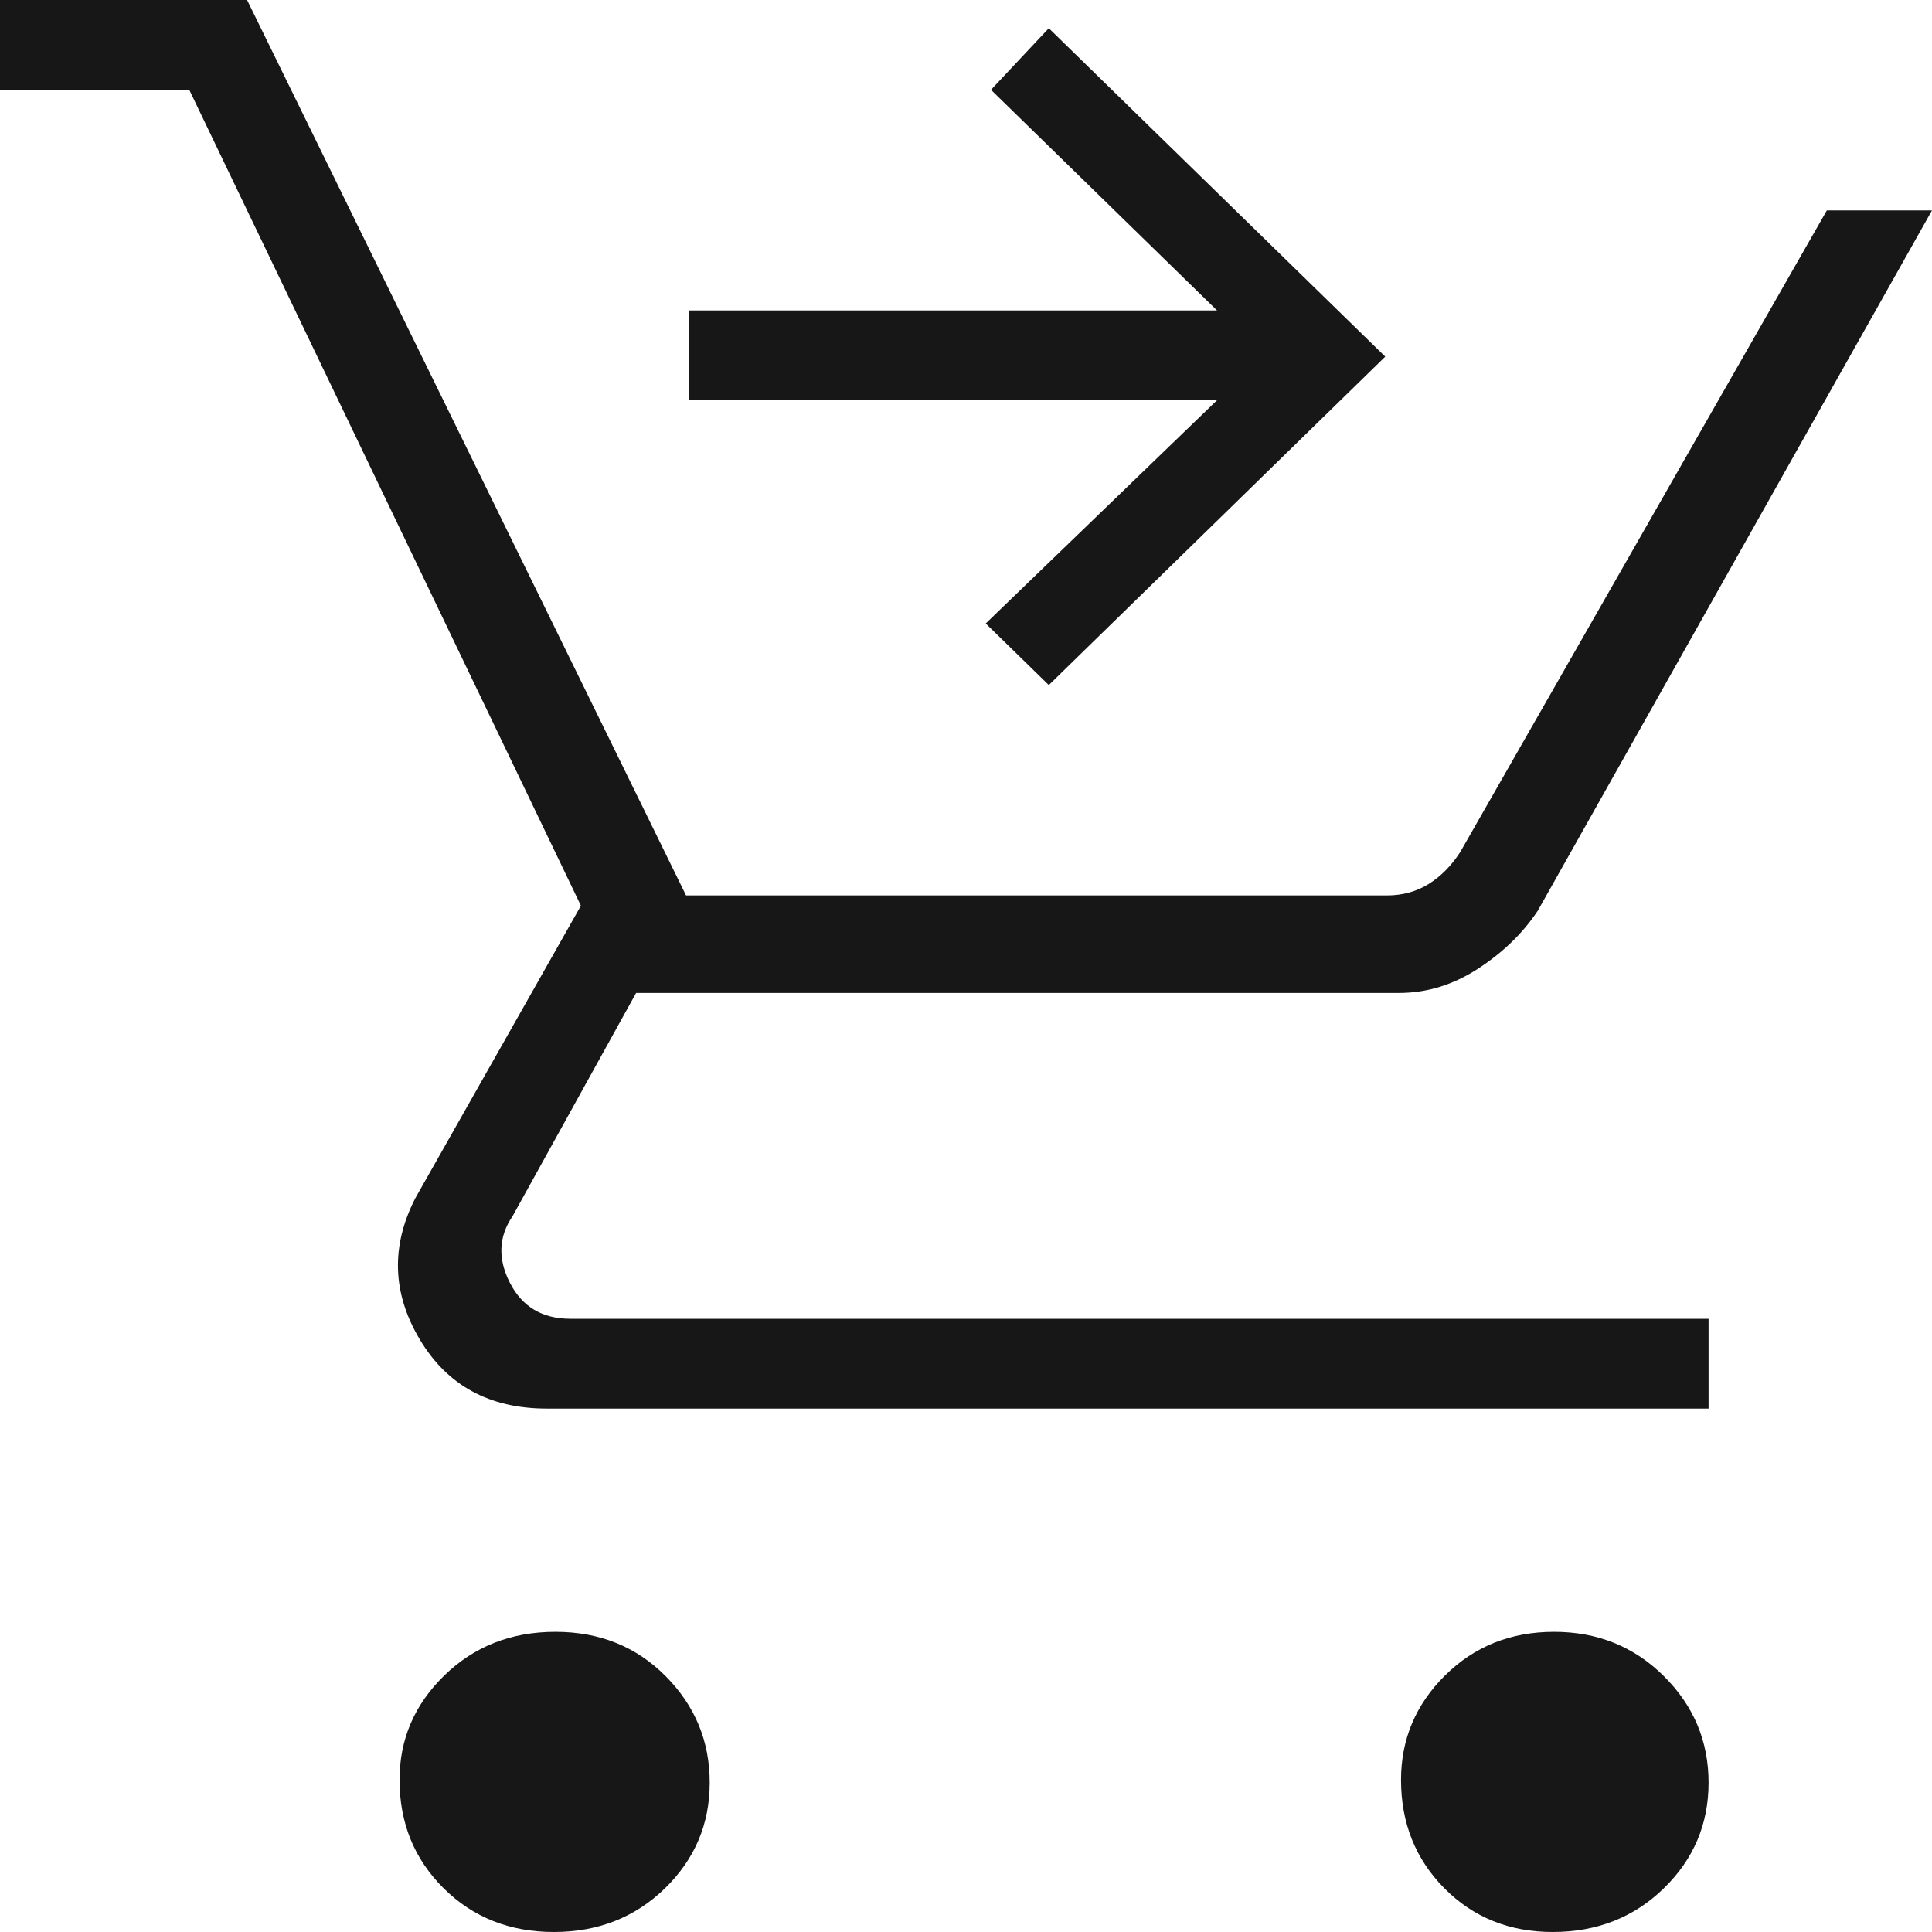 <svg width="500" height="500" viewBox="0 0 500 500" fill="none" xmlns="http://www.w3.org/2000/svg">
<g clip-path="url(#clip0_141_118)">
<path d="M271.429 177.291L255.102 161.355L314.966 103.586H178.231V80.345H314.966L256.463 23.24L271.429 7.304L358.503 92.297L271.429 177.291ZM143.34 500C131.916 500 122.404 496.226 114.803 488.679C107.202 481.127 103.401 471.777 103.401 460.631C103.401 450.135 107.268 441.124 115 433.599C122.737 426.073 132.315 422.311 143.735 422.311C155.159 422.311 164.671 426.138 172.272 433.792C179.873 441.445 183.673 450.631 183.673 461.348C183.673 472.065 179.807 481.186 172.075 488.712C164.338 496.237 154.76 500 143.34 500ZM401.844 500C390.61 500 381.258 496.226 373.789 488.679C366.32 481.127 362.585 471.777 362.585 460.631C362.585 450.135 366.383 441.124 373.98 433.599C381.576 426.073 390.986 422.311 402.211 422.311C413.435 422.311 422.902 426.138 430.612 433.792C438.322 441.445 442.177 450.631 442.177 461.348C442.177 472.065 438.311 481.186 430.578 488.712C422.841 496.237 413.263 500 401.844 500ZM0 23.24V0H63.946L177.551 231.74H358.891C362.973 231.74 366.601 230.744 369.776 228.752C372.95 226.76 375.671 223.993 377.939 220.452L472.789 54.449H500L397.959 235.724C394.095 241.523 388.946 246.514 382.51 250.697C376.075 254.88 369.254 256.972 362.048 256.972H164.626L132.653 314.741C129.025 320.053 128.798 325.808 131.973 332.005C135.147 338.203 140.363 341.301 147.619 341.301H442.177V364.542H141.497C126.685 364.542 115.726 358.566 108.619 346.614C101.512 334.661 101.134 322.488 107.483 310.093L150.34 234.396L48.98 23.24H0Z" fill="#171717"/>
</g>
<defs>
<clipPath id="clip0_141_118">
<rect width="500" height="500" fill="white"/>
</clipPath>
</defs>
</svg>
